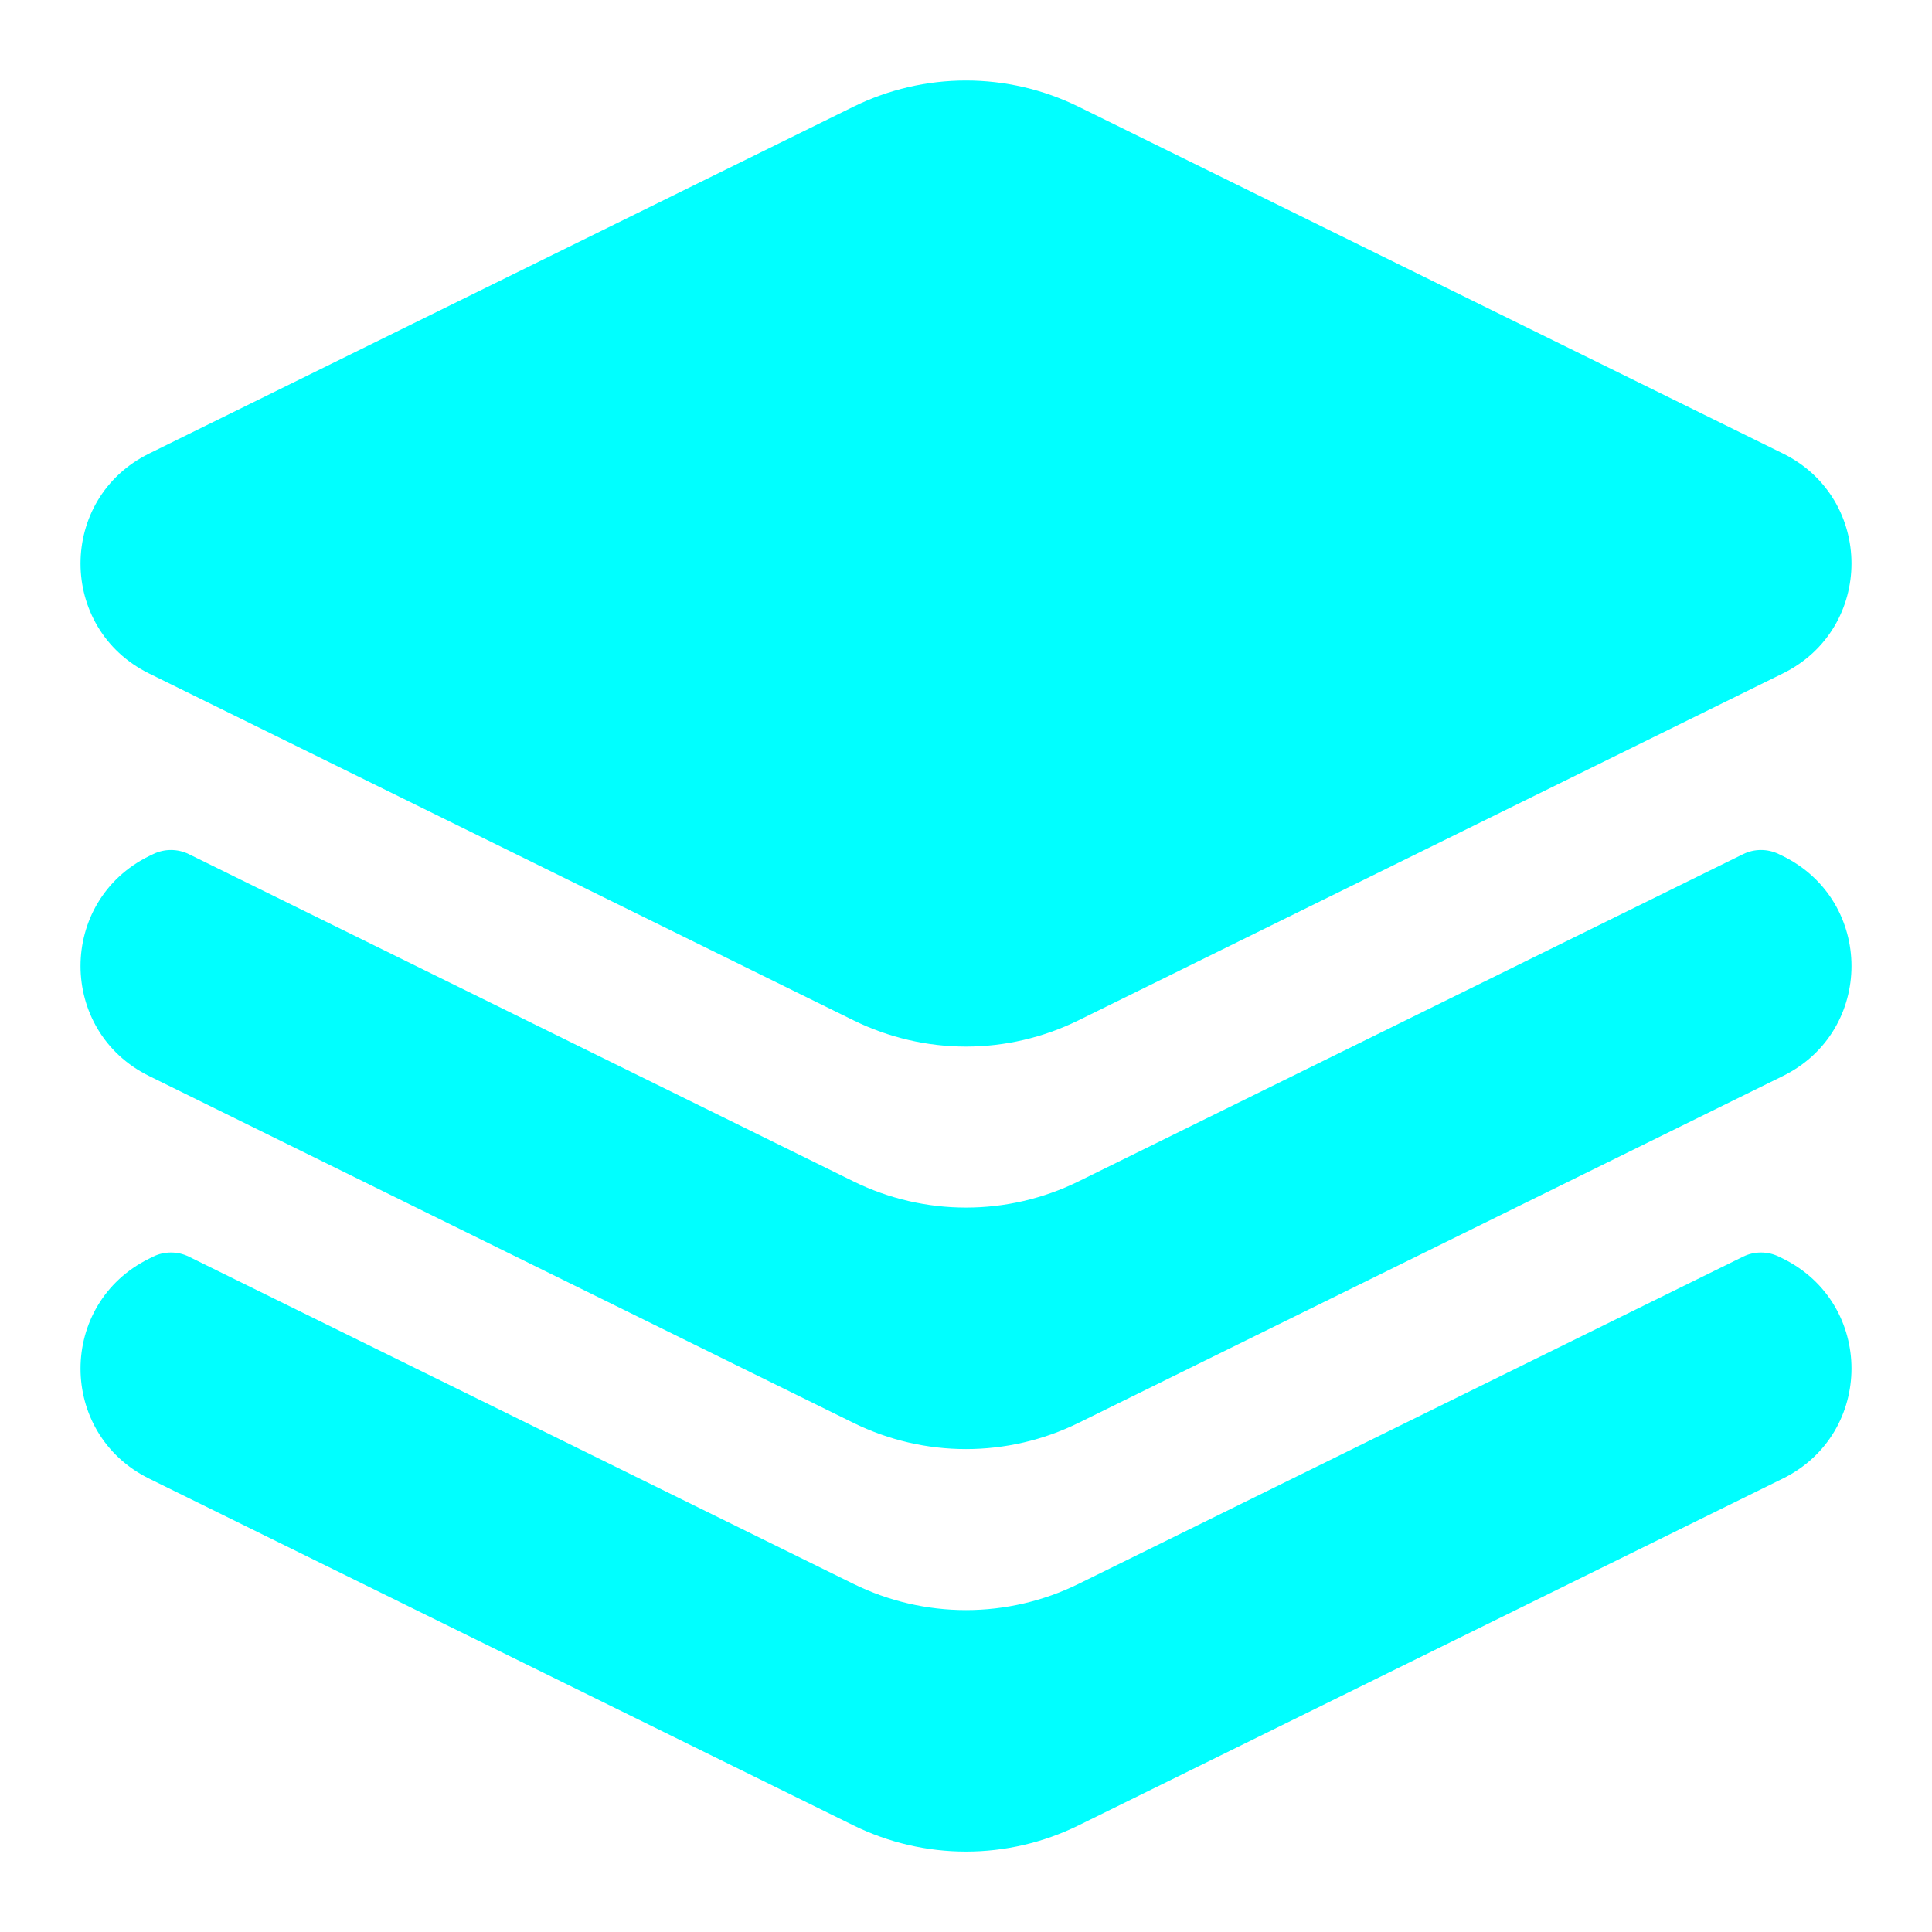 <svg width="24" height="24" viewBox="0 0 24 24" fill="none" xmlns="http://www.w3.org/2000/svg">
<path fill-rule="evenodd" clip-rule="evenodd" d="M13.395 1.324C12.961 1.111 12.483 1 12 1C11.516 1 11.039 1.111 10.605 1.324L1.853 5.634C0.716 6.194 0.716 7.807 1.853 8.367L10.605 12.676C11.039 12.889 11.516 13.001 12 13.001C12.483 13.001 12.961 12.889 13.395 12.676L22.147 8.366C23.284 7.806 23.284 6.193 22.147 5.633L13.395 1.324ZM1.903 10.61C1.972 10.576 2.047 10.559 2.124 10.559C2.2 10.559 2.276 10.576 2.345 10.61L10.605 14.677C11.039 14.89 11.516 15.001 12 15.001C12.483 15.001 12.961 14.89 13.395 14.677L21.655 10.61C21.724 10.576 21.799 10.559 21.876 10.559C21.952 10.559 22.028 10.576 22.097 10.61L22.147 10.634C23.284 11.194 23.284 12.808 22.147 13.367L13.395 17.677C12.961 17.89 12.483 18.001 12 18.001C11.516 18.001 11.039 17.89 10.605 17.677L1.853 13.367C0.716 12.807 0.716 11.194 1.853 10.634L1.903 10.61ZM2.345 15.61C2.276 15.576 2.2 15.559 2.124 15.559C2.047 15.559 1.972 15.576 1.903 15.61L1.853 15.635C0.716 16.195 0.716 17.808 1.853 18.368L10.605 22.677C11.039 22.89 11.516 23.001 12 23.001C12.483 23.001 12.961 22.89 13.395 22.677L22.147 18.367C23.284 17.807 23.284 16.194 22.147 15.634L22.097 15.61C22.028 15.576 21.952 15.559 21.876 15.559C21.799 15.559 21.724 15.576 21.655 15.61L13.395 19.677C12.961 19.89 12.483 20.001 12 20.001C11.516 20.001 11.039 19.89 10.605 19.677L2.345 15.61Z" fill="#00FFFF"/>
</svg>
